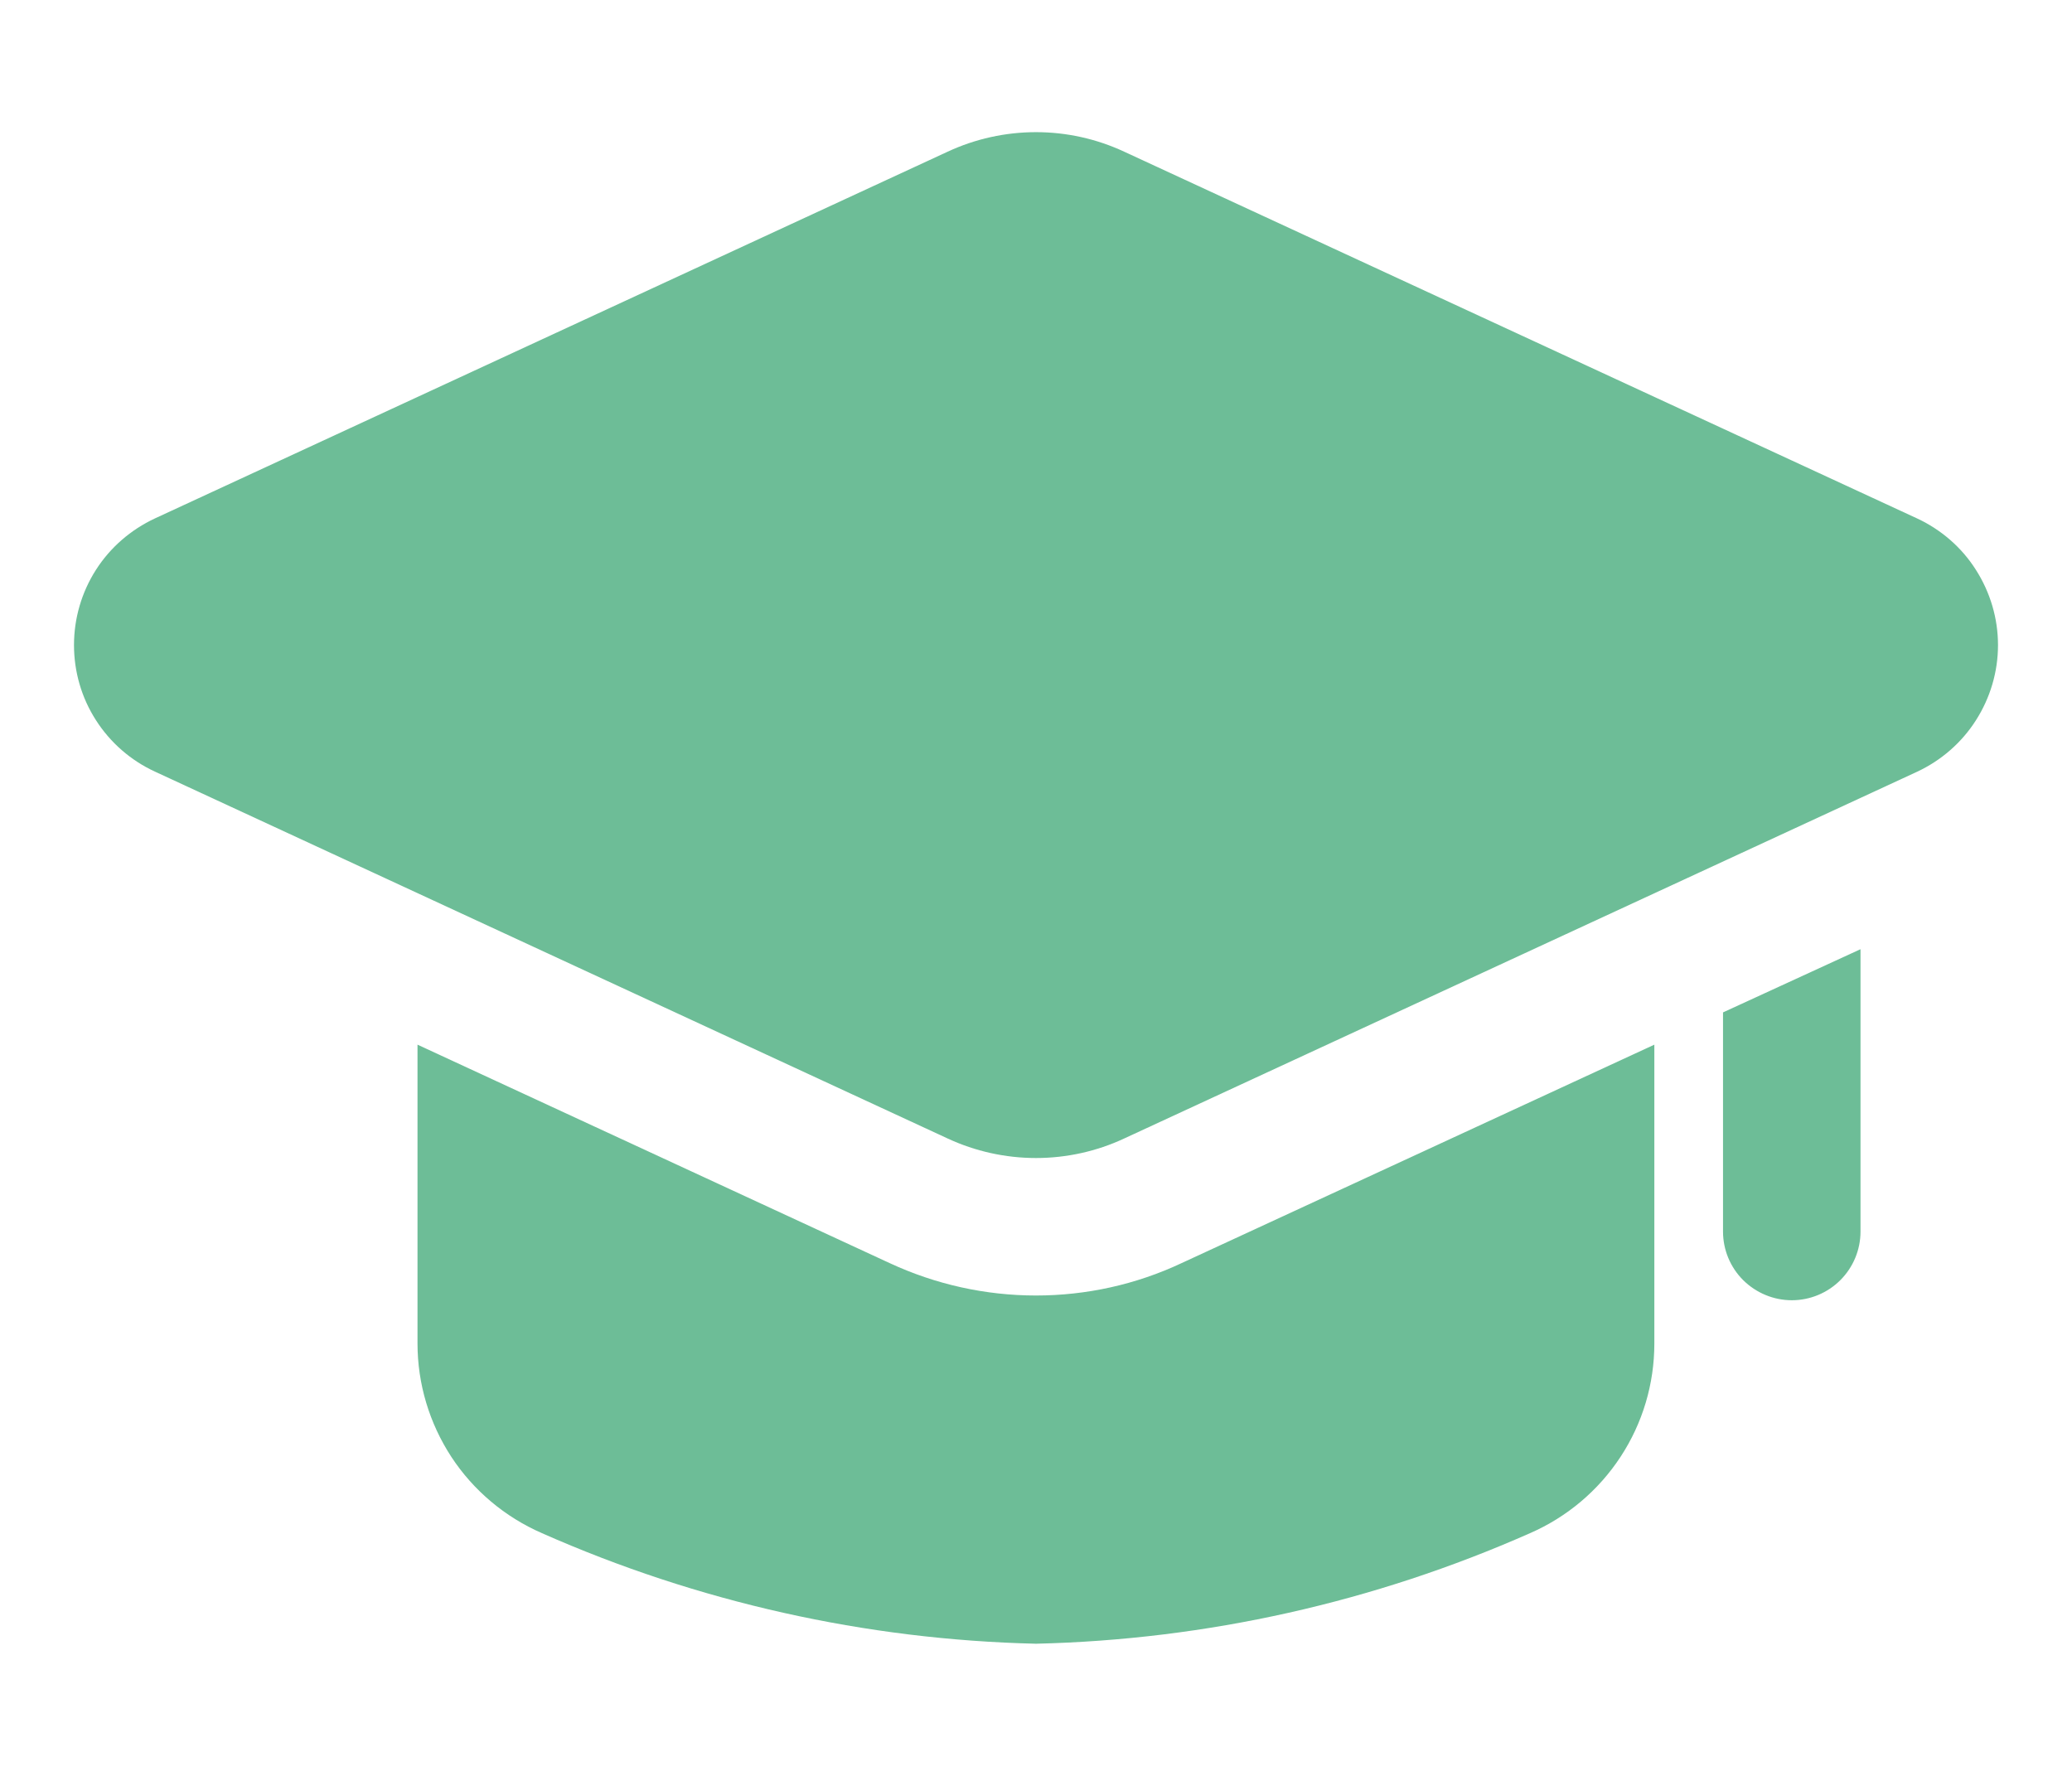 <svg width="14" height="12" viewBox="0 0 14 12" fill="none" xmlns="http://www.w3.org/2000/svg">
<g id="Group">
<path id="Vector" d="M7.984 8.535C7.676 8.68 7.34 8.754 7 8.754C6.658 8.754 6.321 8.679 6.011 8.535L2.821 7.059V9.078C2.821 9.351 2.901 9.617 3.05 9.845C3.199 10.072 3.412 10.251 3.662 10.36C4.715 10.826 5.849 11.08 7 11.107C8.151 11.08 9.285 10.826 10.338 10.36C10.588 10.251 10.8 10.072 10.949 9.845C11.099 9.617 11.178 9.351 11.178 9.078V7.059L7.984 8.535ZM12.571 6.414V8.322C12.571 8.445 12.522 8.563 12.435 8.65C12.348 8.737 12.23 8.786 12.107 8.786C11.984 8.786 11.866 8.737 11.778 8.65C11.691 8.563 11.642 8.445 11.642 8.322V6.841L12.571 6.414Z" fill="#6DBD97"/>
<path id="Vector_2" d="M7 7.825C6.794 7.825 6.59 7.78 6.403 7.693L1.047 5.214C0.884 5.139 0.745 5.018 0.648 4.866C0.551 4.715 0.5 4.539 0.5 4.359C0.5 4.179 0.551 4.003 0.648 3.851C0.745 3.699 0.884 3.579 1.047 3.503L6.403 1.025C6.59 0.938 6.794 0.893 7 0.893C7.206 0.893 7.409 0.938 7.596 1.025L12.953 3.503C13.116 3.579 13.255 3.699 13.351 3.851C13.448 4.003 13.5 4.179 13.5 4.359C13.5 4.539 13.448 4.715 13.351 4.867C13.255 5.018 13.116 5.139 12.953 5.215L7.596 7.693C7.41 7.78 7.206 7.825 7 7.825Z" fill="#6DBD97"/>
</g>
</svg>
